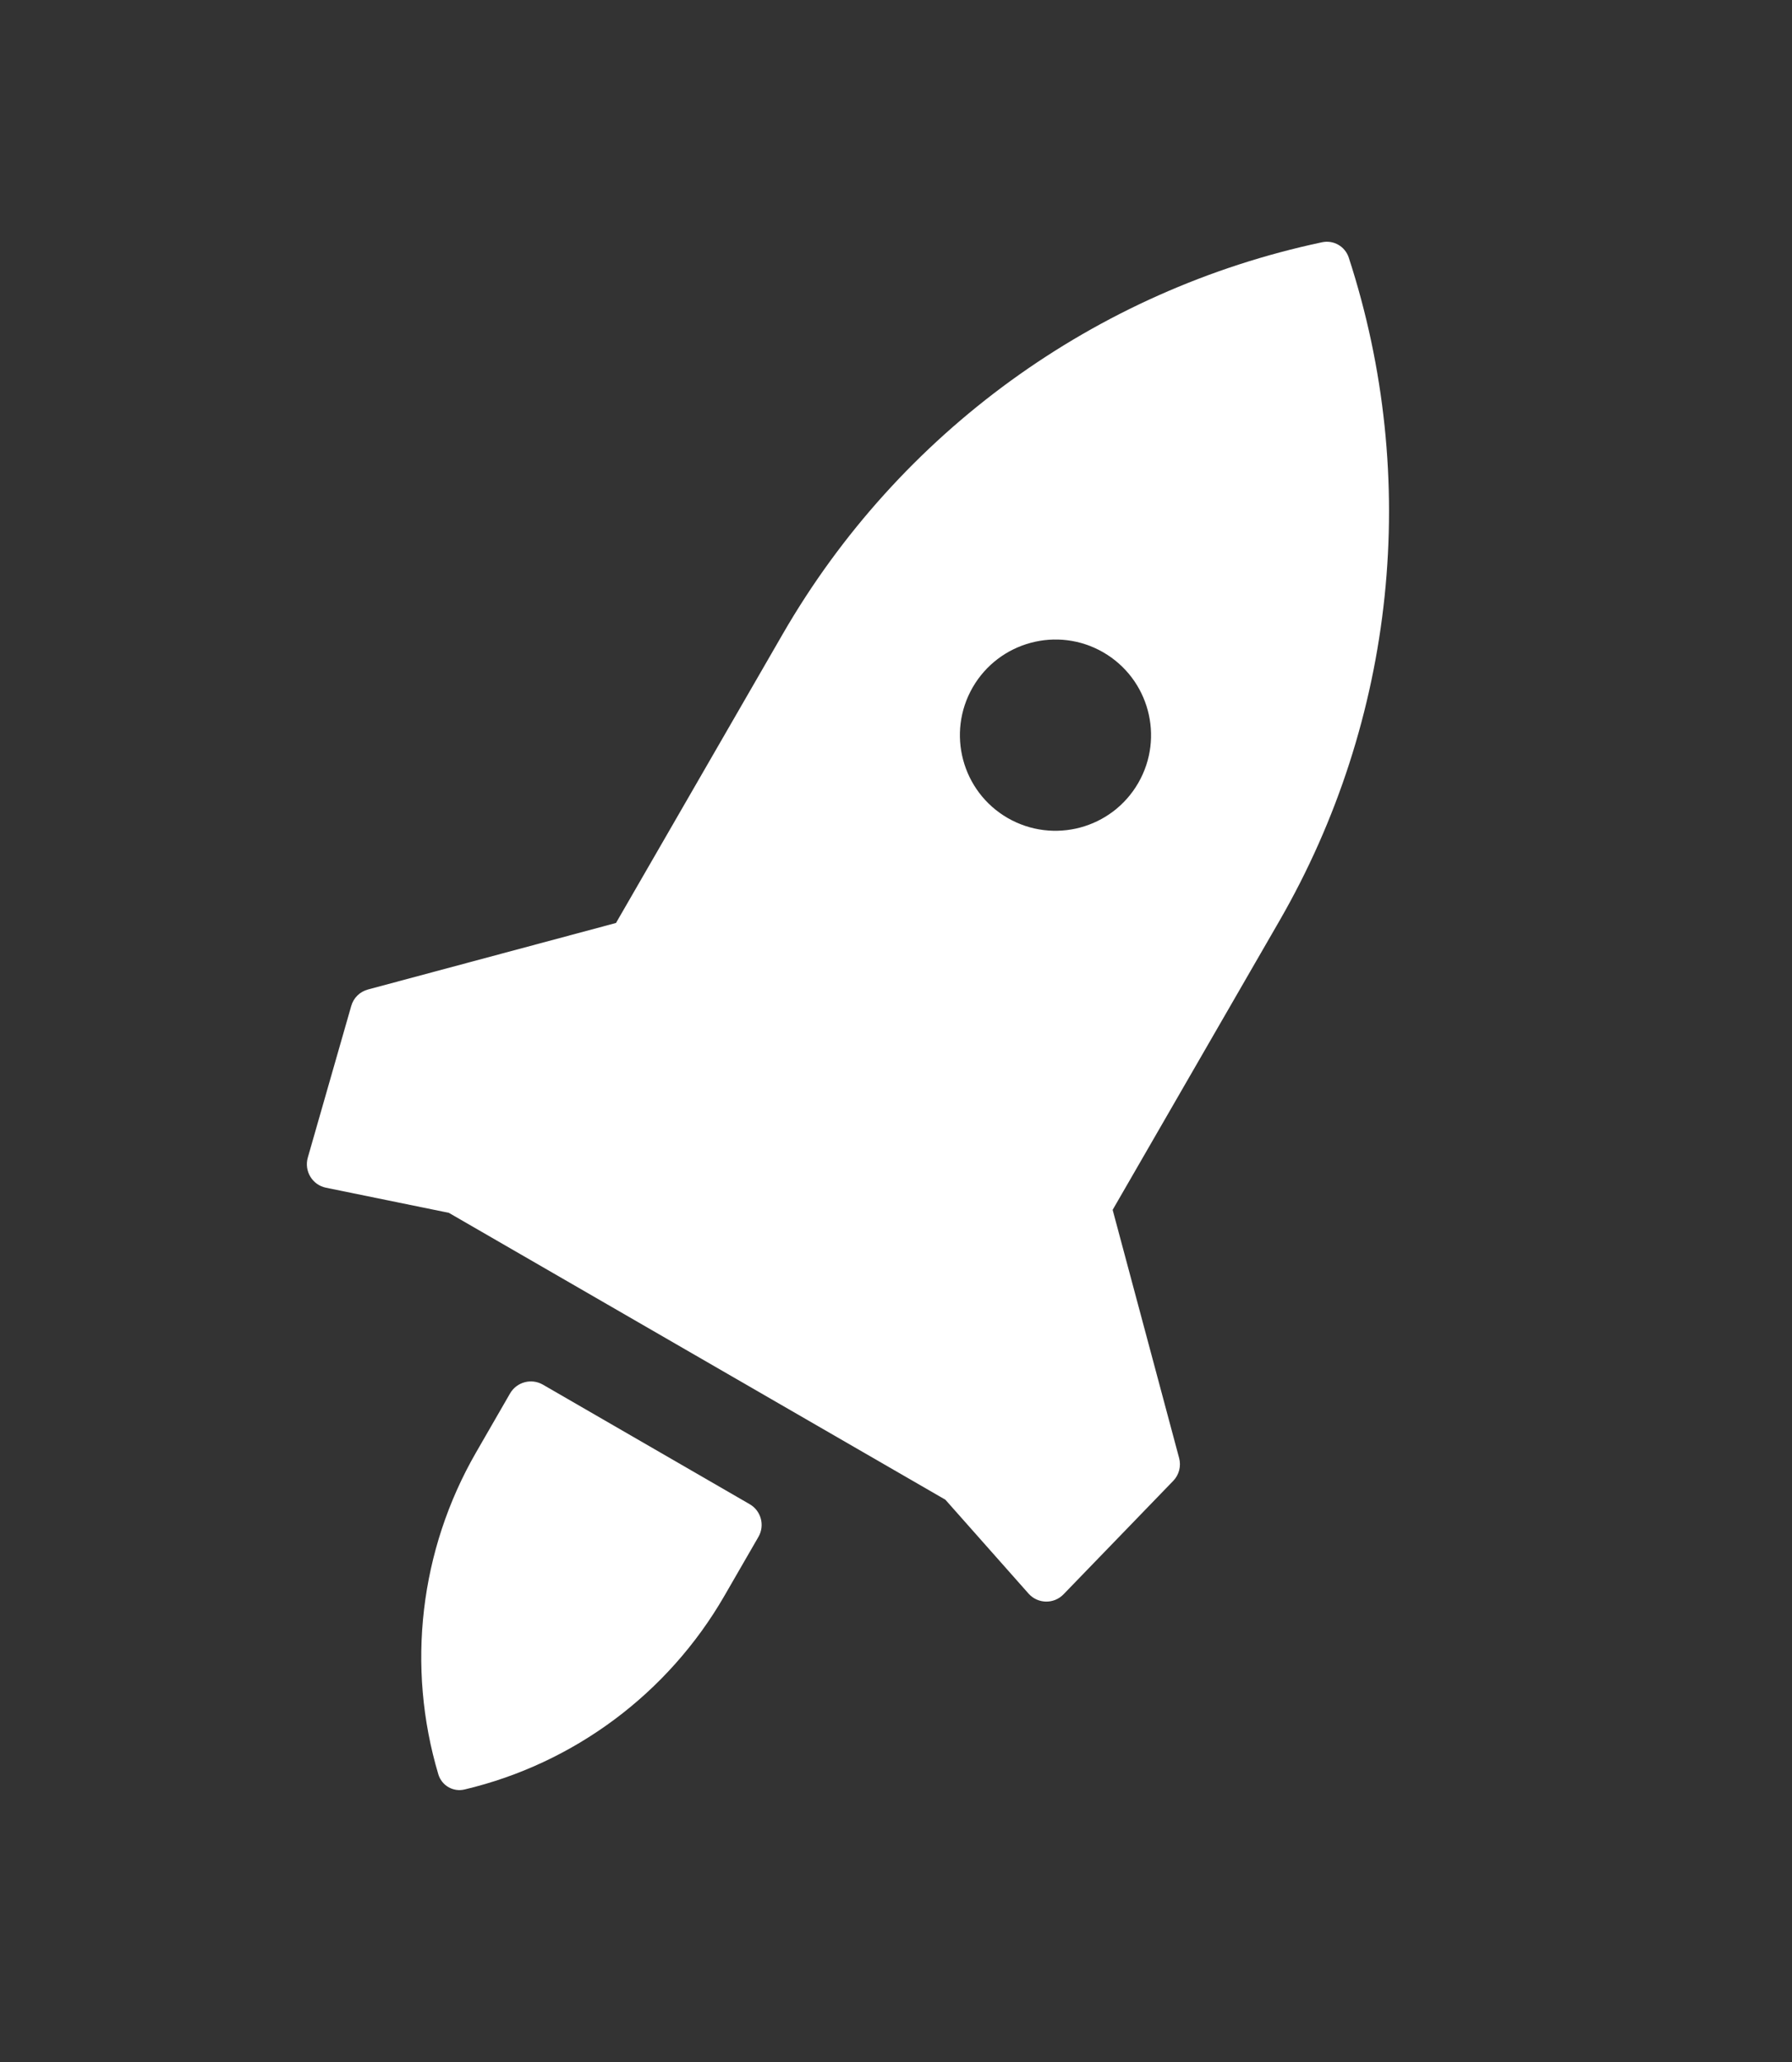<svg width="20" height="23" viewBox="0 0 20 23" fill="none" xmlns="http://www.w3.org/2000/svg">
<rect x="0" y="0" width="20" height="23" fill="#333333" stroke="none"/>
<path fill-rule="evenodd" clip-rule="evenodd" d="M14.756 2.702C12.224 3.238 10.034 4.824 8.736 7.072L6.875 10.295L4.107 11.037C4.016 11.061 3.945 11.131 3.92 11.221L3.435 12.913C3.393 13.063 3.486 13.217 3.638 13.248L5.009 13.528L10.551 16.728L11.479 17.775C11.582 17.891 11.762 17.895 11.87 17.783L13.094 16.518C13.159 16.451 13.184 16.354 13.16 16.264L12.418 13.495L14.279 10.272C15.576 8.024 15.855 5.334 15.053 2.873C15.012 2.749 14.885 2.675 14.756 2.702ZM11.246 9.124C11.757 9.418 12.409 9.244 12.704 8.733C12.998 8.223 12.823 7.571 12.313 7.276C11.803 6.982 11.151 7.157 10.856 7.667C10.562 8.177 10.736 8.829 11.246 9.124Z" fill="white"/>
<path d="M5.186 19.96C6.405 19.671 7.455 18.891 8.085 17.8L8.465 17.142C8.538 17.015 8.495 16.852 8.367 16.778L6.058 15.444C5.93 15.371 5.767 15.415 5.693 15.542L5.313 16.201C4.684 17.291 4.534 18.59 4.892 19.791C4.93 19.917 5.058 19.991 5.186 19.96Z" fill="white"/>
</svg>
